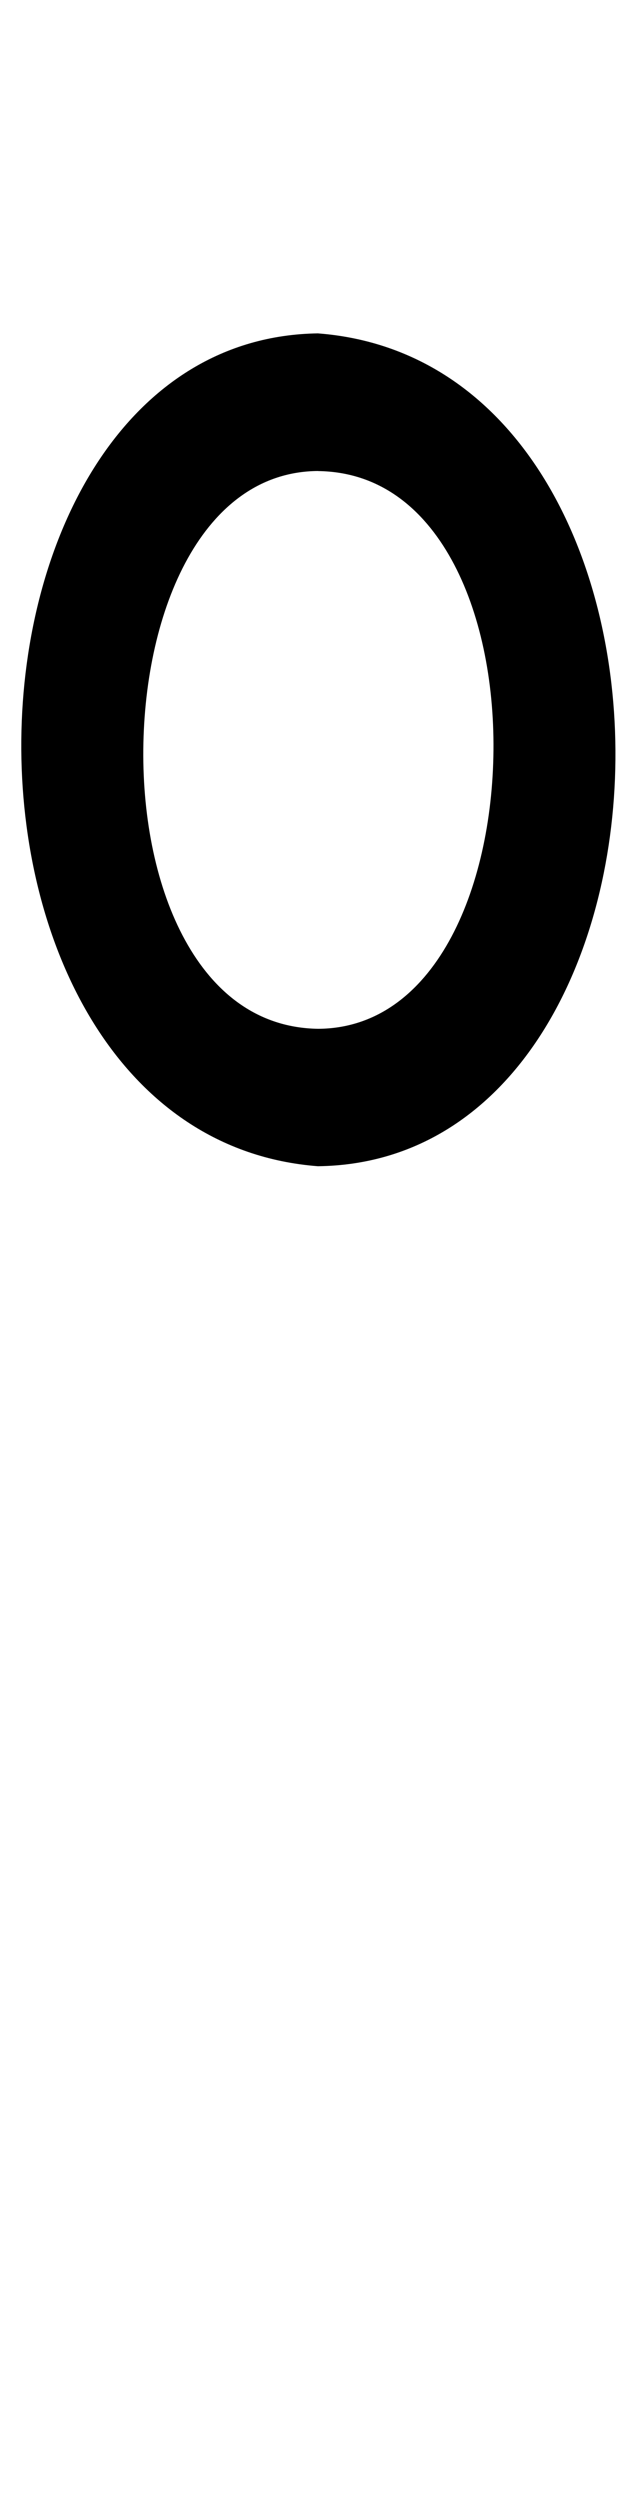 <?xml version="1.0" encoding="UTF-8" standalone="no"?>
<svg
   version="1.1"
   width="25.5"
   height="100"
   id="svg4460"
   sodipodi:docname="u00ba-ordm.svg"
   inkscape:version="1.1.1 (3bf5ae0d25, 2021-09-20)"
   xmlns:inkscape="http://www.inkscape.org/namespaces/inkscape"
   xmlns:sodipodi="http://sodipodi.sourceforge.net/DTD/sodipodi-0.dtd"
   xmlns="http://www.w3.org/2000/svg"
   xmlns:svg="http://www.w3.org/2000/svg"
   xmlns:rdf="http://www.w3.org/1999/02/22-rdf-syntax-ns#"
   xmlns:cc="http://creativecommons.org/ns#"
   xmlns:dc="http://purl.org/dc/elements/1.1/">
  <sodipodi:namedview
     pagecolor="#ffffff"
     bordercolor="#666666"
     borderopacity="1"
     objecttolerance="10"
     gridtolerance="10"
     guidetolerance="10"
     inkscape:pageopacity="0"
     inkscape:pageshadow="2"
     inkscape:window-width="1920"
     inkscape:window-height="1000"
     id="namedview11"
     showgrid="true"
     inkscape:zoom="8"
     inkscape:cx="30.875"
     inkscape:cy="-7.625"
     inkscape:window-x="2869"
     inkscape:window-y="-11"
     inkscape:window-maximized="1"
     inkscape:current-layer="text5282"
     inkscape:document-rotation="0"
     inkscape:pagecheckerboard="0"
     showguides="true"
     inkscape:guide-bbox="true"
     inkscape:snap-global="true"
     inkscape:object-paths="true"
     inkscape:snap-smooth-nodes="true"
     inkscape:snap-bbox="true"
     inkscape:bbox-nodes="true">
    <inkscape:grid
       type="xygrid"
       id="grid823" />
    <sodipodi:guide
       position="0,86"
       orientation="66,0"
       id="guide957" />
    <sodipodi:guide
       position="0,20"
       orientation="0,50"
       id="guide959" />
    <sodipodi:guide
       position="50,20"
       orientation="-66,0"
       id="guide961" />
    <sodipodi:guide
       position="50,86"
       orientation="0,-50"
       id="guide963" />
    <sodipodi:guide
       position="9,64.33"
       orientation="8.539,0"
       id="guide1517" />
    <sodipodi:guide
       position="20.531,55.791"
       orientation="0,26.228"
       id="guide1519" />
    <sodipodi:guide
       position="35,93.437"
       orientation="-8.539,0"
       id="guide1521" />
    <sodipodi:guide
       position="35.228,64.33"
       orientation="0,-26.228"
       id="guide1523" />
  </sodipodi:namedview>
  <defs
     id="defs4462" />
  <g
     aria-label="C"
     id="text3215"
     style="font-size:32px;line-height:1.25"
     transform="translate(-37.75,-4)">
    <g
       aria-label="A"
       id="text5282"
       transform="matrix(1.629,0,0,2.829,-41.003,-68.777)">
      <path
         id="path3056"
         style="color:#000000;-inkscape-font-specification:'Caviar Dreams Bold';fill:#000000;stroke-width:0.466;-inkscape-stroke:none"
         d="m 56.163,30.439 c -4.71,0.037 -7.249,2.853 -7.295,5.75 -0.046,2.897 2.401,5.808 7.286,6.026 h 0.006 0.006 c 4.715,-0.037 7.256,-2.85 7.302,-5.746 0.046,-2.896 -2.404,-5.807 -7.293,-6.029 h -0.006 z m 0,1.947 h 0.002 c 1.494,0.012 2.569,0.516 3.275,1.252 0.707,0.736 1.047,1.716 1.031,2.699 -0.032,1.966 -1.457,3.925 -4.306,3.935 -1.492,-0.012 -2.564,-0.513 -3.269,-1.25 -0.706,-0.737 -1.046,-1.718 -1.03,-2.701 0.032,-1.967 1.454,-3.927 4.297,-3.936 z" />
    </g>
  </g>
</svg>
